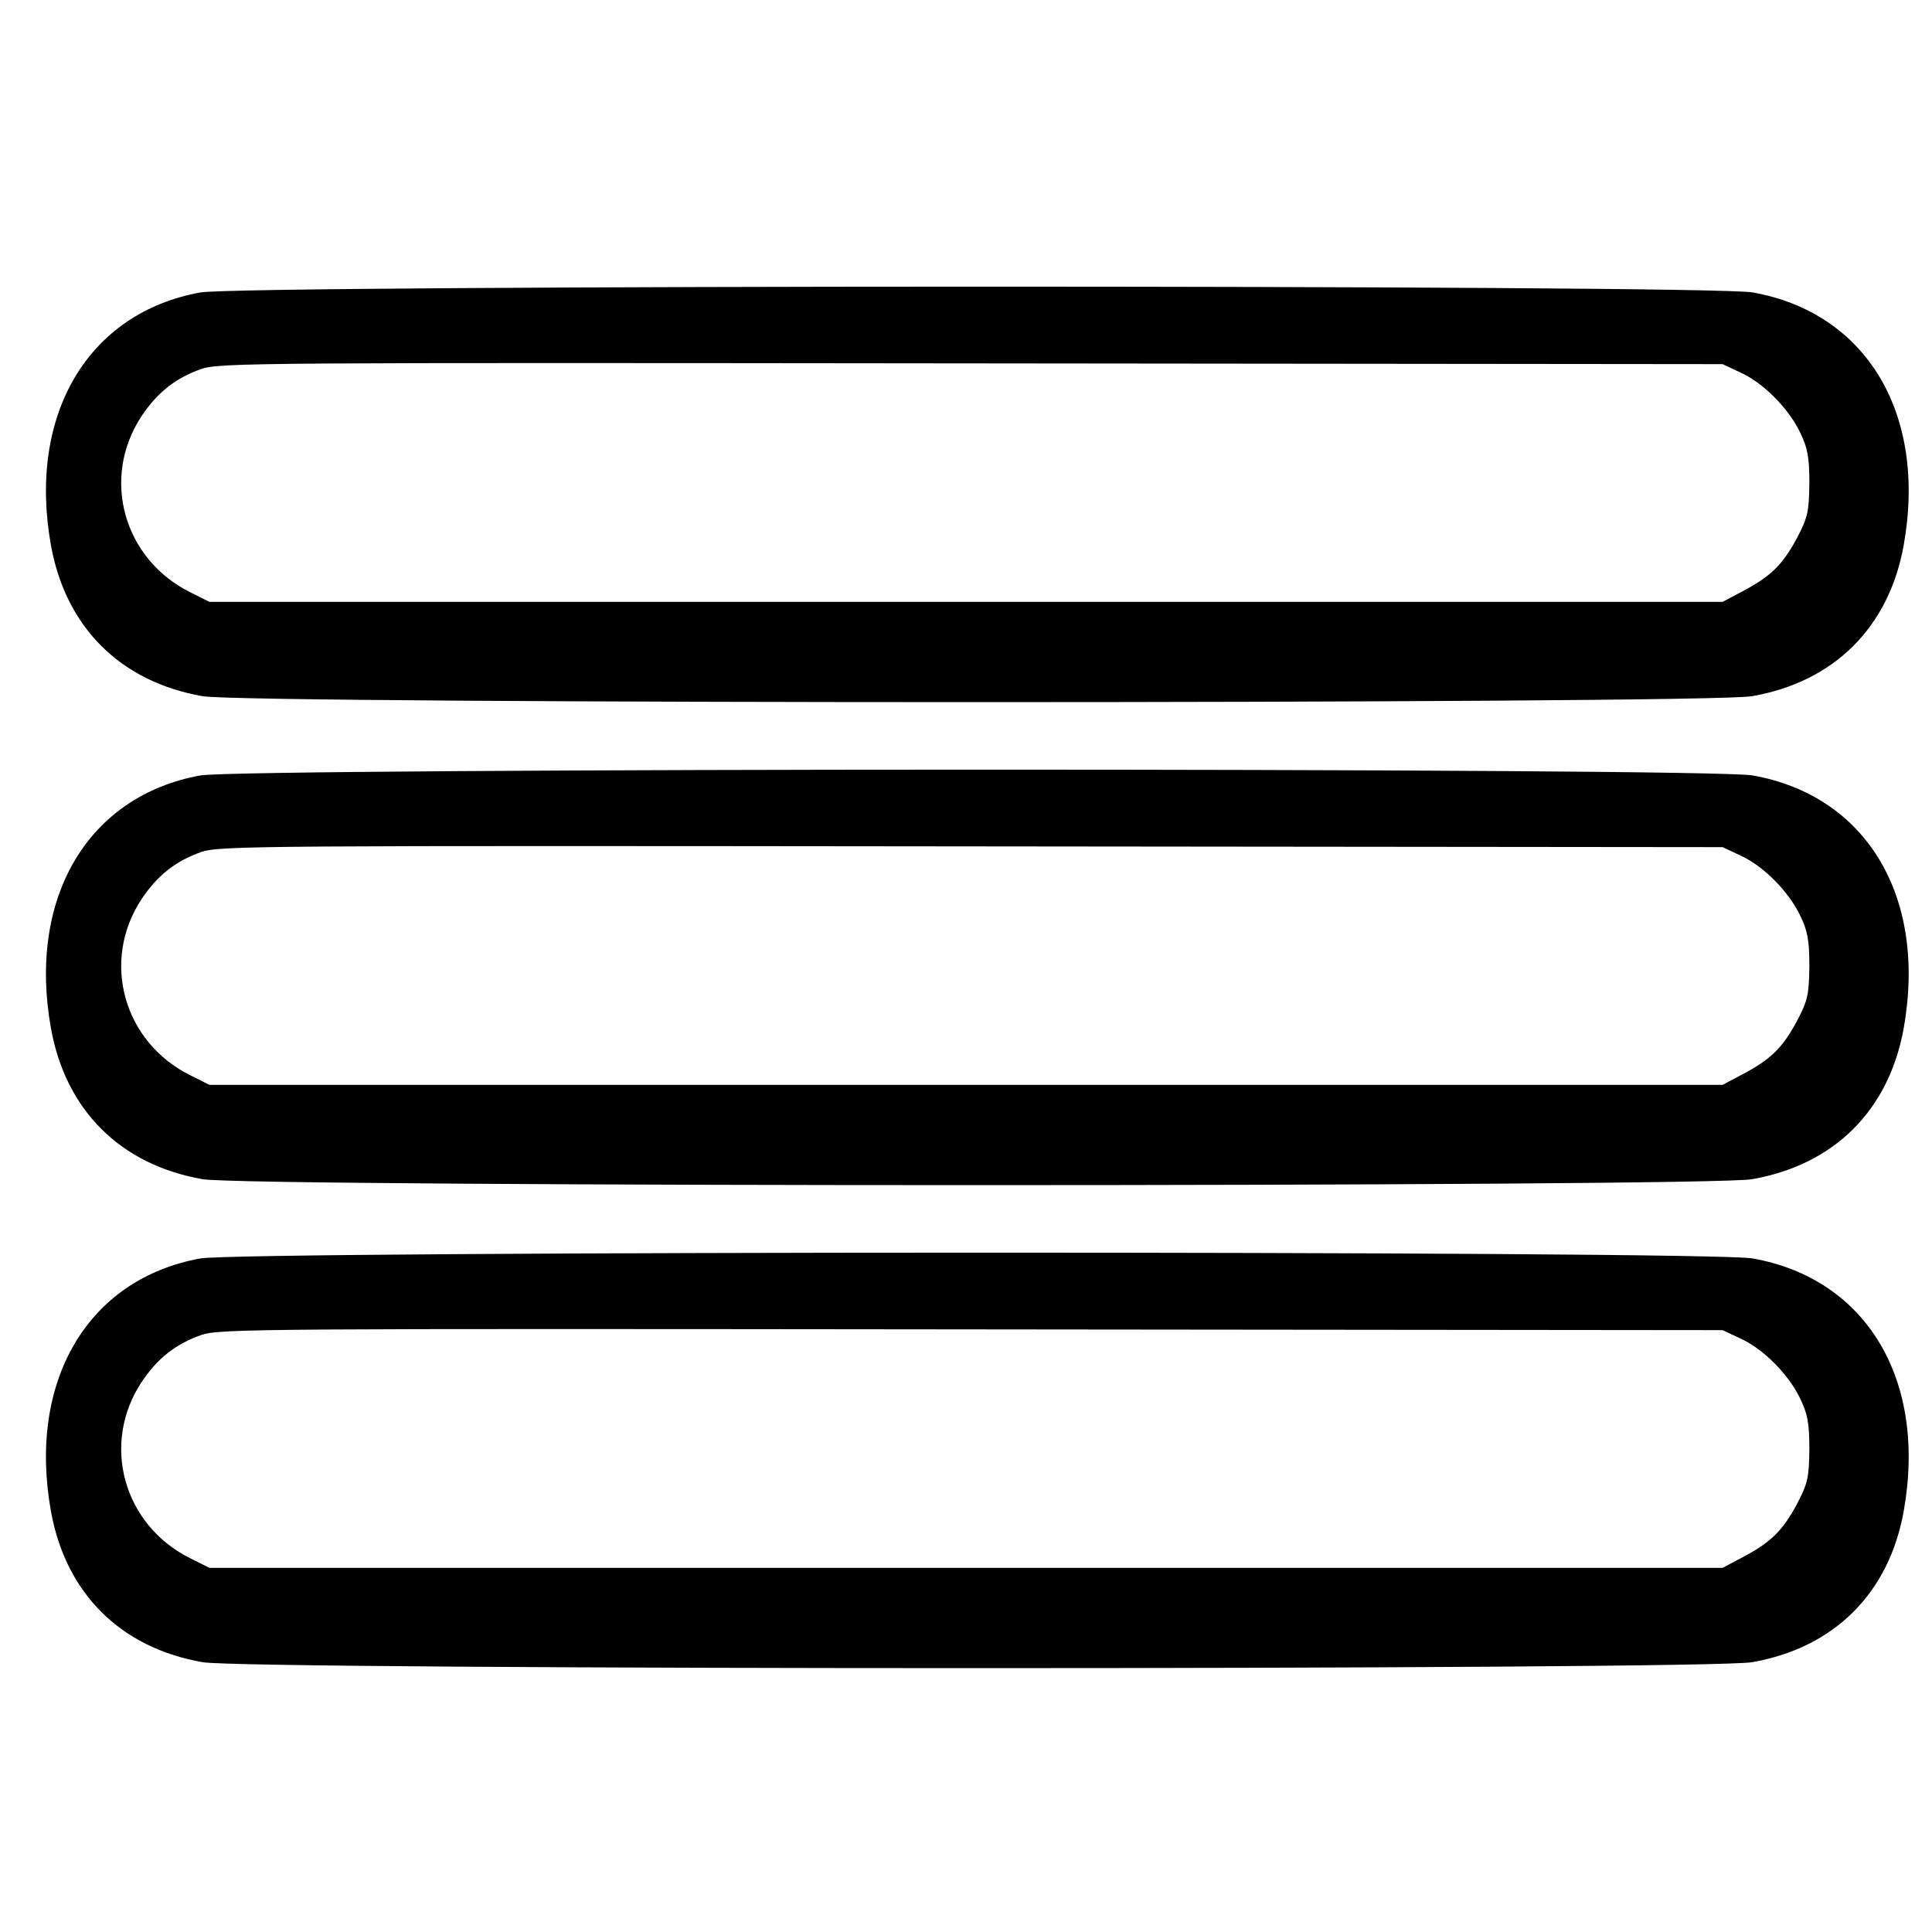 <?xml version="1.0" standalone="no"?>
<!DOCTYPE svg PUBLIC "-//W3C//DTD SVG 20010904//EN"
 "http://www.w3.org/TR/2001/REC-SVG-20010904/DTD/svg10.dtd">
<svg version="1.0" xmlns="http://www.w3.org/2000/svg"
 width="512pt" height="512pt" viewBox="0 0 512 512"
 preserveAspectRatio="xMidYMid meet">
<g transform="translate(0,512) scale(0.1,-0.1)"
fill="#000000" stroke="none">
<path d="M531 4345 c-298 -54 -458 -324 -396 -670 39 -217 184 -362 402 -400
116 -21 3990 -21 4106 0 218 38 363 183 402 400 62 348 -98 616 -400 670 -116
21 -4001 20 -4114 0z m4081 -212 c60 -27 127 -94 158 -158 20 -41 25 -65 25
-135 -1 -77 -4 -91 -34 -148 -38 -70 -69 -100 -145 -140 l-51 -27 -2005 0
-2005 0 -50 25 c-178 88 -238 303 -130 467 42 63 90 101 158 125 49 17 152 17
2042 15 l1990 -2 47 -22z"/>
<path d="M531 3065 c-298 -54 -458 -324 -396 -670 39 -217 184 -362 402 -400
116 -21 3990 -21 4106 0 218 38 363 183 402 400 62 348 -98 616 -400 670 -116
21 -4001 20 -4114 0z m4081 -212 c60 -27 127 -94 158 -158 20 -41 25 -65 25
-135 -1 -77 -4 -91 -34 -148 -38 -70 -69 -100 -145 -140 l-51 -27 -2005 0
-2005 0 -50 25 c-178 88 -238 303 -130 467 42 63 90 101 158 125 49 17 152 17
2042 15 l1990 -2 47 -22z"/>
<path d="M531 1785 c-298 -54 -458 -324 -396 -670 39 -217 184 -362 402 -400
116 -21 3990 -21 4106 0 218 38 363 183 402 400 62 348 -98 616 -400 670 -116
21 -4001 20 -4114 0z m4081 -212 c60 -27 127 -94 158 -158 20 -41 25 -65 25
-135 -1 -77 -4 -91 -34 -148 -38 -70 -69 -100 -145 -140 l-51 -27 -2005 0
-2005 0 -50 25 c-178 88 -238 303 -130 467 42 63 90 101 158 125 49 17 152 17
2042 15 l1990 -2 47 -22z"/>
</g>
</svg>

